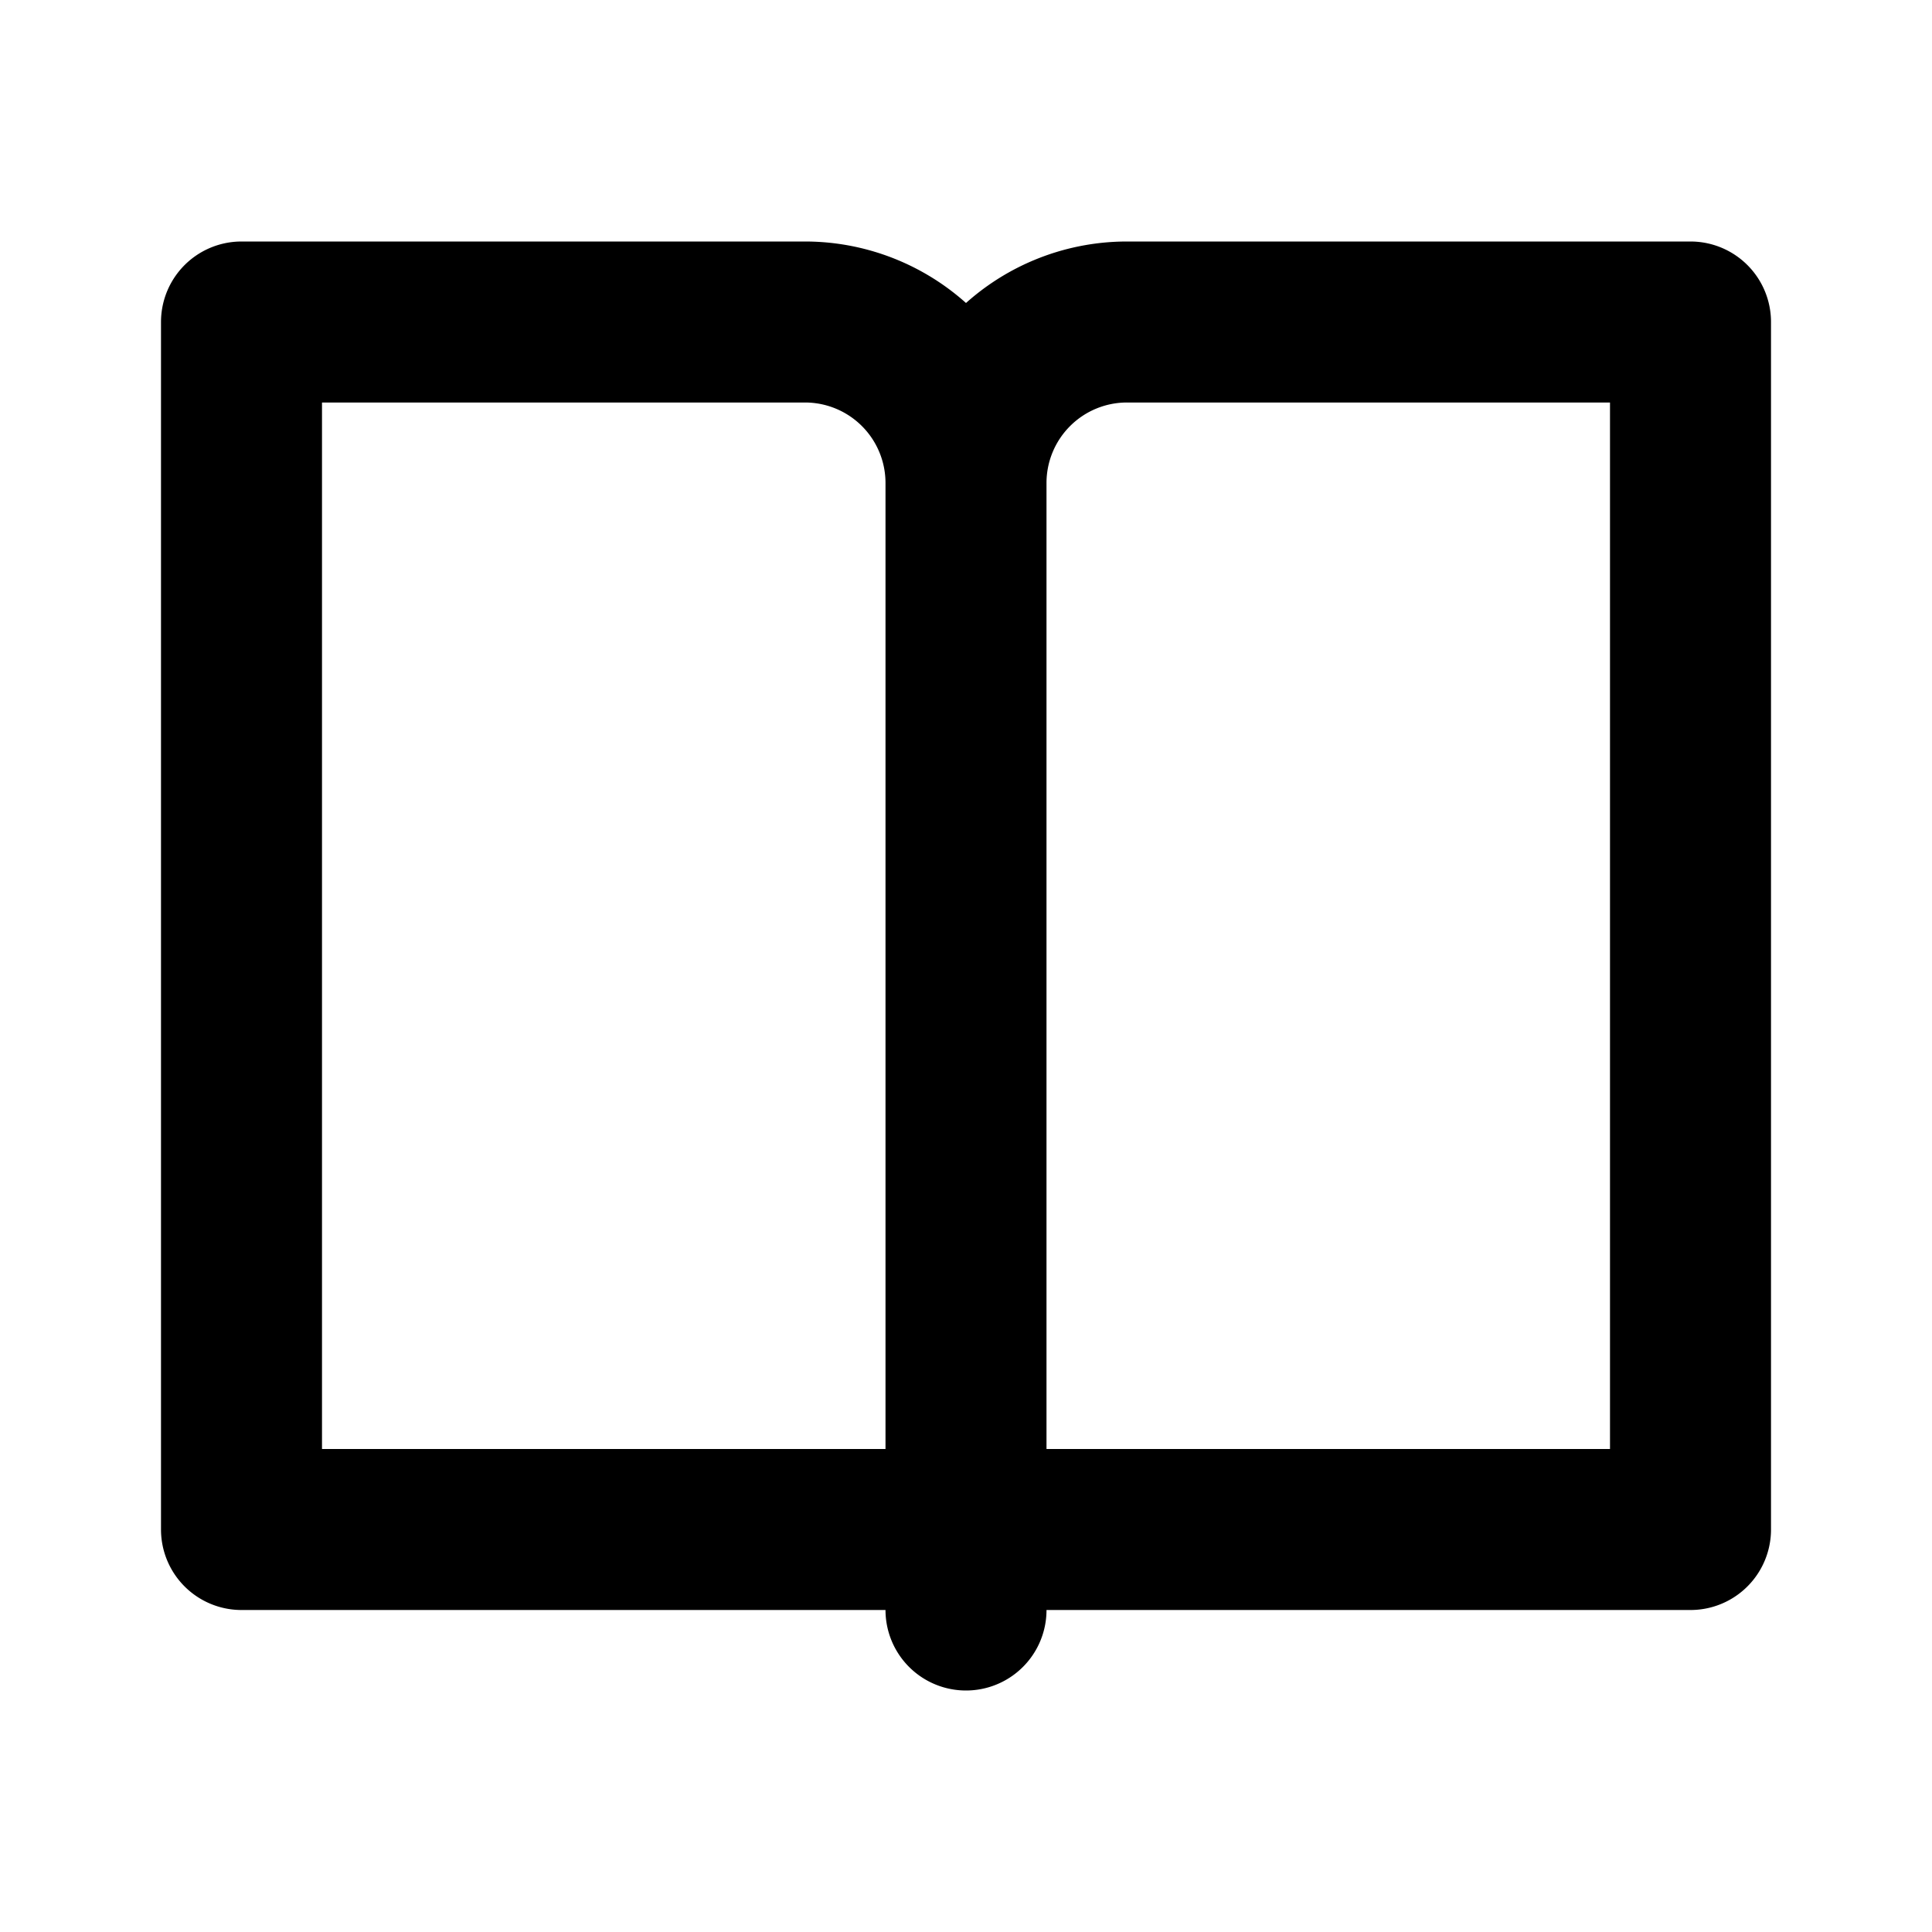 <svg xmlns="http://www.w3.org/2000/svg" viewBox="0 0 24 24" fill="none" stroke="currentColor">
  <path d="M3 4h7a2 2 0 0 1 2 2v14a1 1 0 0 0-1-1H3zM21 4h-7a2 2 0 0 0-2 2v14a1 1 0 0 1 1-1h8z"
        stroke-width="2" stroke-linecap="round" stroke-linejoin="round"/>
</svg>
